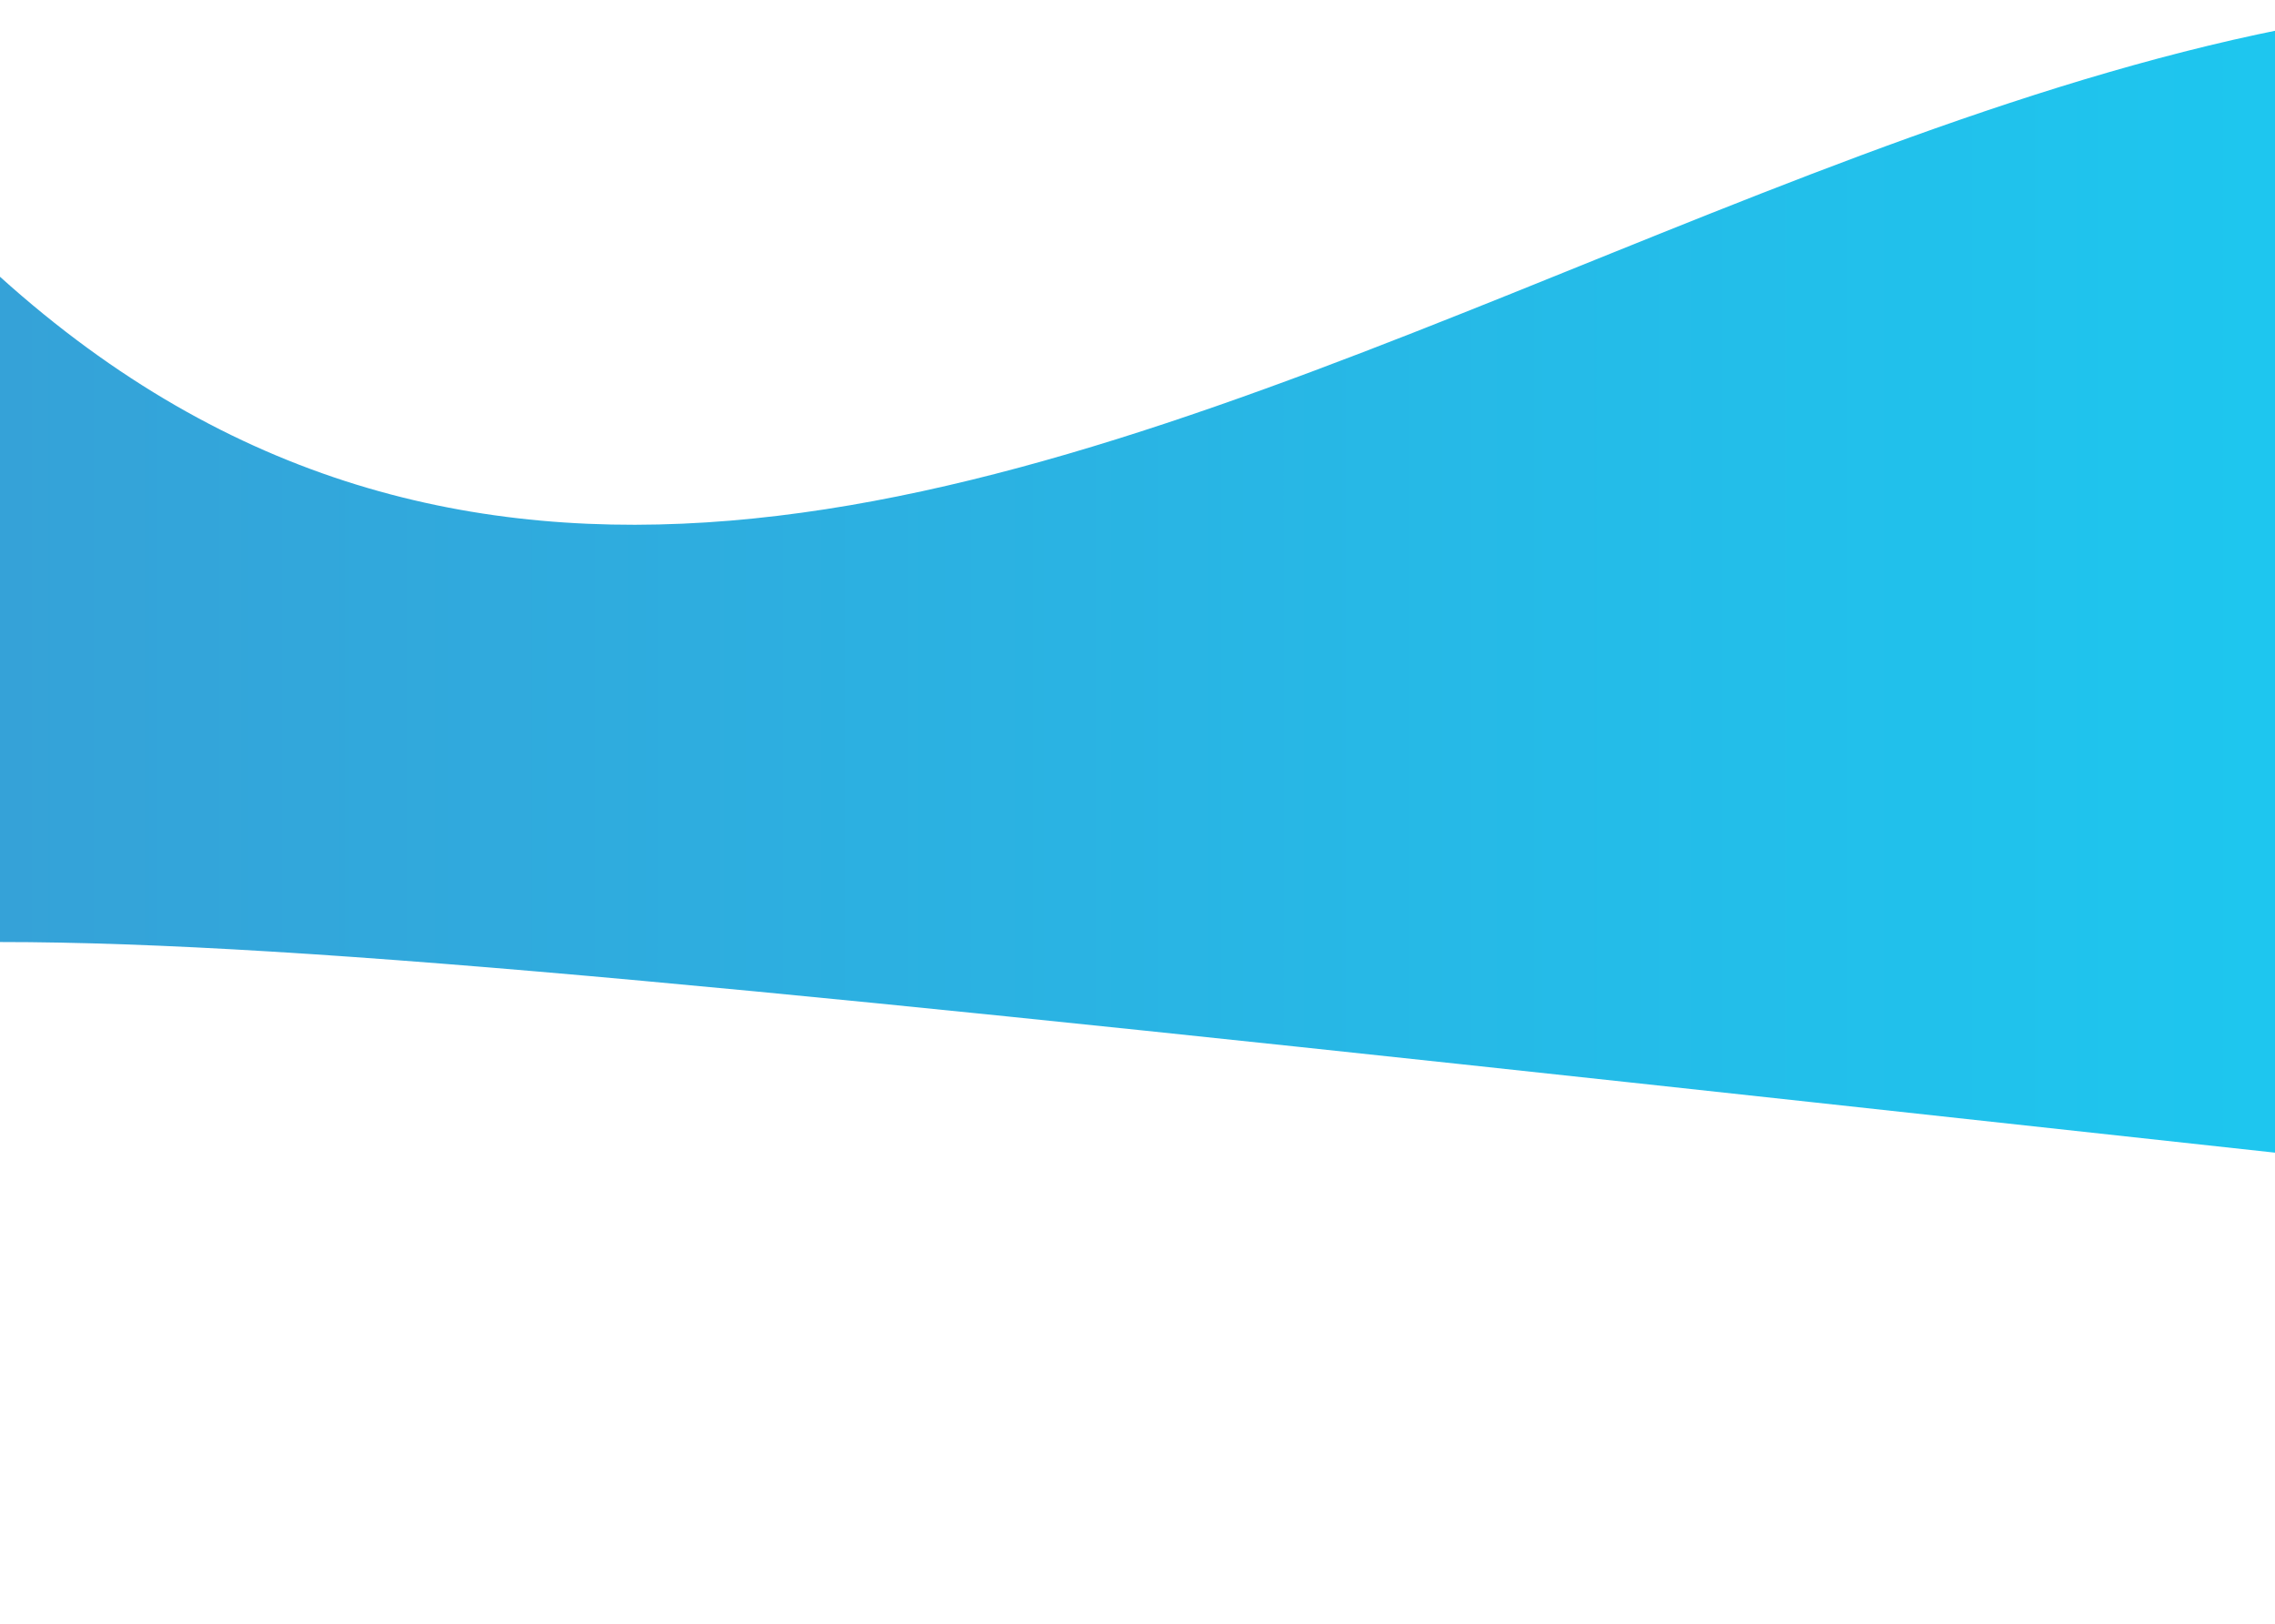 <svg width="360" height="257" viewBox="0 0 360 257" fill="none" xmlns="http://www.w3.org/2000/svg">
<path d="M0 43.804C145.732 175.24 330.18 -73.641 486.5 22.819C736.724 245.192 650.638 38.038 696.893 22.819C871.883 -34.759 998.667 196.068 1070 153.03V257C310.69 180.789 97.805 149.1 0 149.1V43.804Z" fill="url(#paint0_linear)"/>
<defs>
<linearGradient id="paint0_linear" x1="0" y1="128.5" x2="1070" y2="128.5" gradientUnits="userSpaceOnUse">
<stop stop-color="#35A2D8"/>
<stop offset="0.5" stop-color="#12D8FA"/>
<stop offset="1" stop-color="#35A2D8"/>
</linearGradient>
</defs>
</svg>
